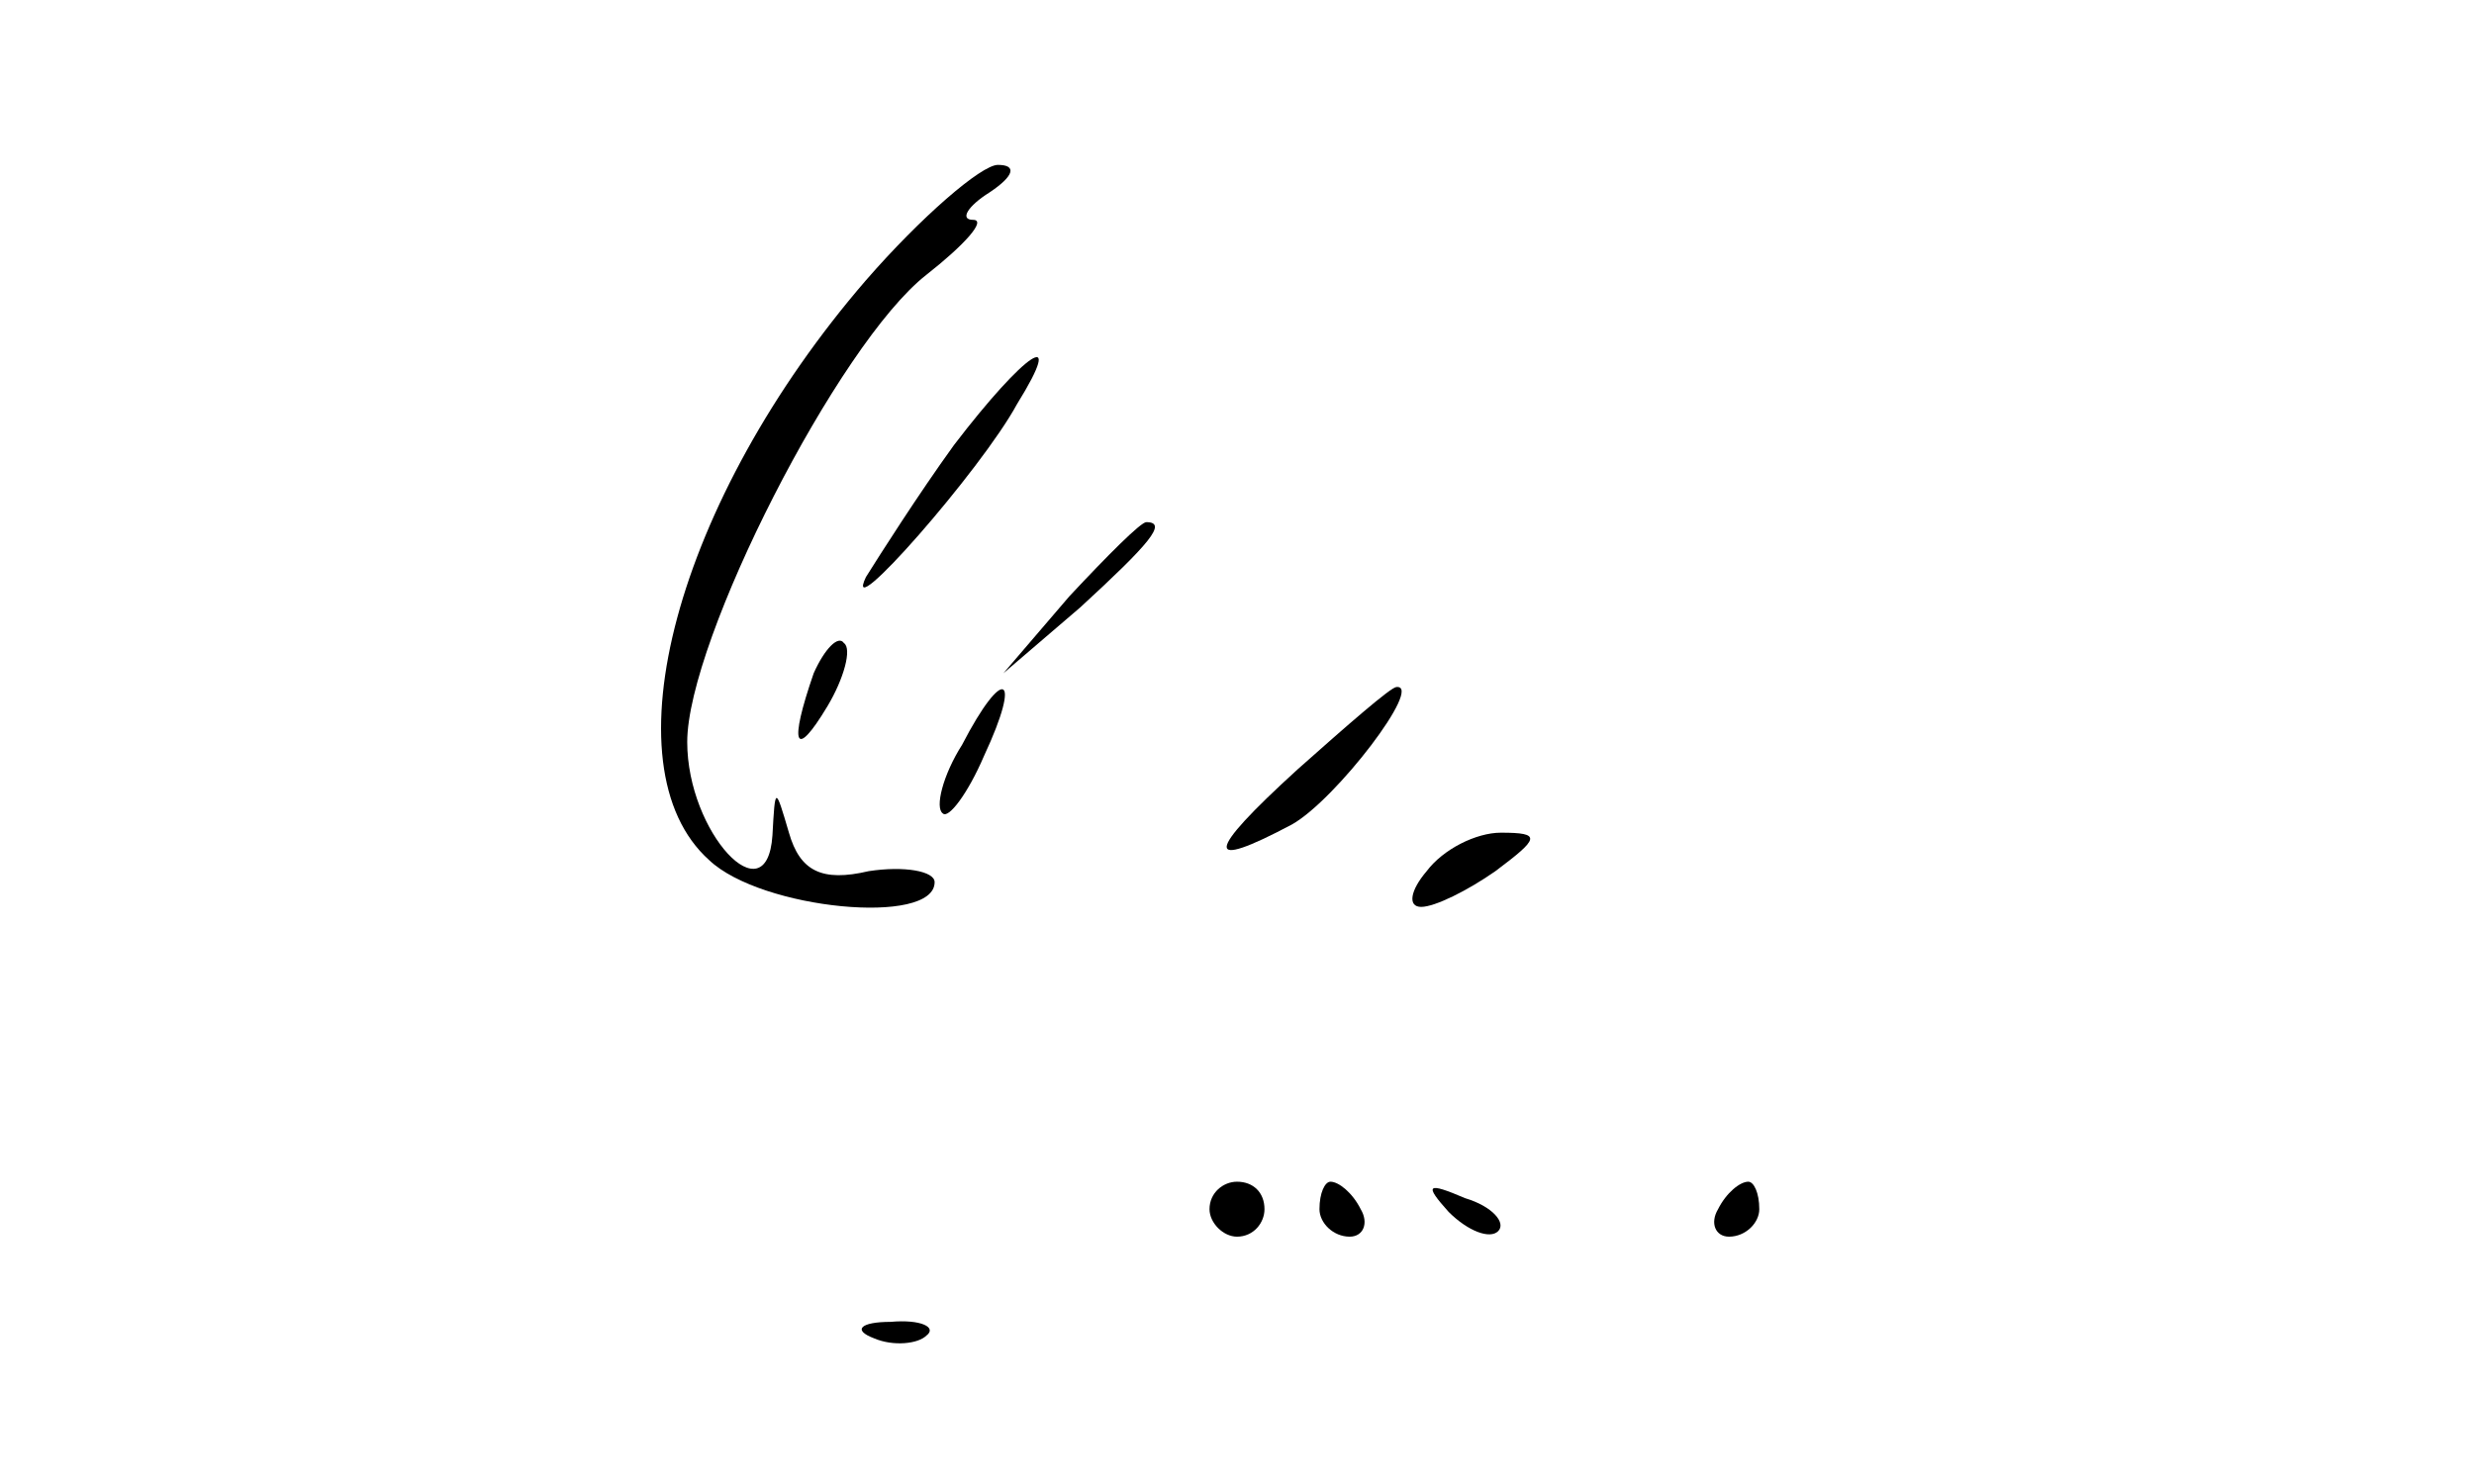 <?xml version="1.0" standalone="no"?>
<!DOCTYPE svg PUBLIC "-//W3C//DTD SVG 20010904//EN"
 "http://www.w3.org/TR/2001/REC-SVG-20010904/DTD/svg10.dtd">
<svg version="1.0" xmlns="http://www.w3.org/2000/svg"
 width="90pt" height="54pt" viewBox="0 0 90 54"
 preserveAspectRatio="xMidYMid meet">

<g transform="translate(0,54) scale(0.1,-0.1)"
fill="#000000" stroke="none">
<path d="M315 438 c-69 -80 -95 -177 -57 -211 19 -18 82 -24 82 -8 0 4 -11 6
-24 4 -17 -4 -25 0 -29 14 -5 17 -5 17 -6 -1 -2 -30 -31 1 -31 34 0 37 55 145
87 170 14 11 22 20 17 20 -5 0 -2 5 6 10 9 6 10 10 3 10 -6 0 -28 -19 -48 -42z"/>
<path d="M347 378 c-13 -18 -27 -40 -32 -48 -9 -19 42 39 55 63 18 29 3 19
-23 -15z"/>
<path d="M389 323 l-24 -28 28 24 c25 23 32 31 24 31 -2 0 -14 -12 -28 -27z"/>
<path d="M296 295 c-9 -26 -7 -32 5 -12 6 10 9 21 6 23 -2 3 -7 -2 -11 -11z"/>
<path d="M350 269 c-7 -11 -10 -23 -7 -25 2 -2 9 7 15 21 14 30 7 33 -8 4z"/>
<path d="M472 260 c-34 -31 -34 -37 -2 -20 16 9 48 51 38 50 -2 0 -18 -14 -36
-30z"/>
<path d="M519 223 c-6 -7 -7 -13 -2 -13 5 0 17 6 27 13 16 12 17 14 2 14 -9 0
-21 -6 -27 -14z"/>
<path d="M440 100 c0 -5 5 -10 10 -10 6 0 10 5 10 10 0 6 -4 10 -10 10 -5 0
-10 -4 -10 -10z"/>
<path d="M480 100 c0 -5 5 -10 11 -10 5 0 7 5 4 10 -3 6 -8 10 -11 10 -2 0 -4
-4 -4 -10z"/>
<path d="M527 99 c7 -7 15 -10 18 -7 3 3 -2 9 -12 12 -14 6 -15 5 -6 -5z"/>
<path d="M625 100 c-3 -5 -1 -10 4 -10 6 0 11 5 11 10 0 6 -2 10 -4 10 -3 0
-8 -4 -11 -10z"/>
<path d="M318 53 c7 -3 16 -2 19 1 4 3 -2 6 -13 5 -11 0 -14 -3 -6 -6z"/>
</g>
</svg>
